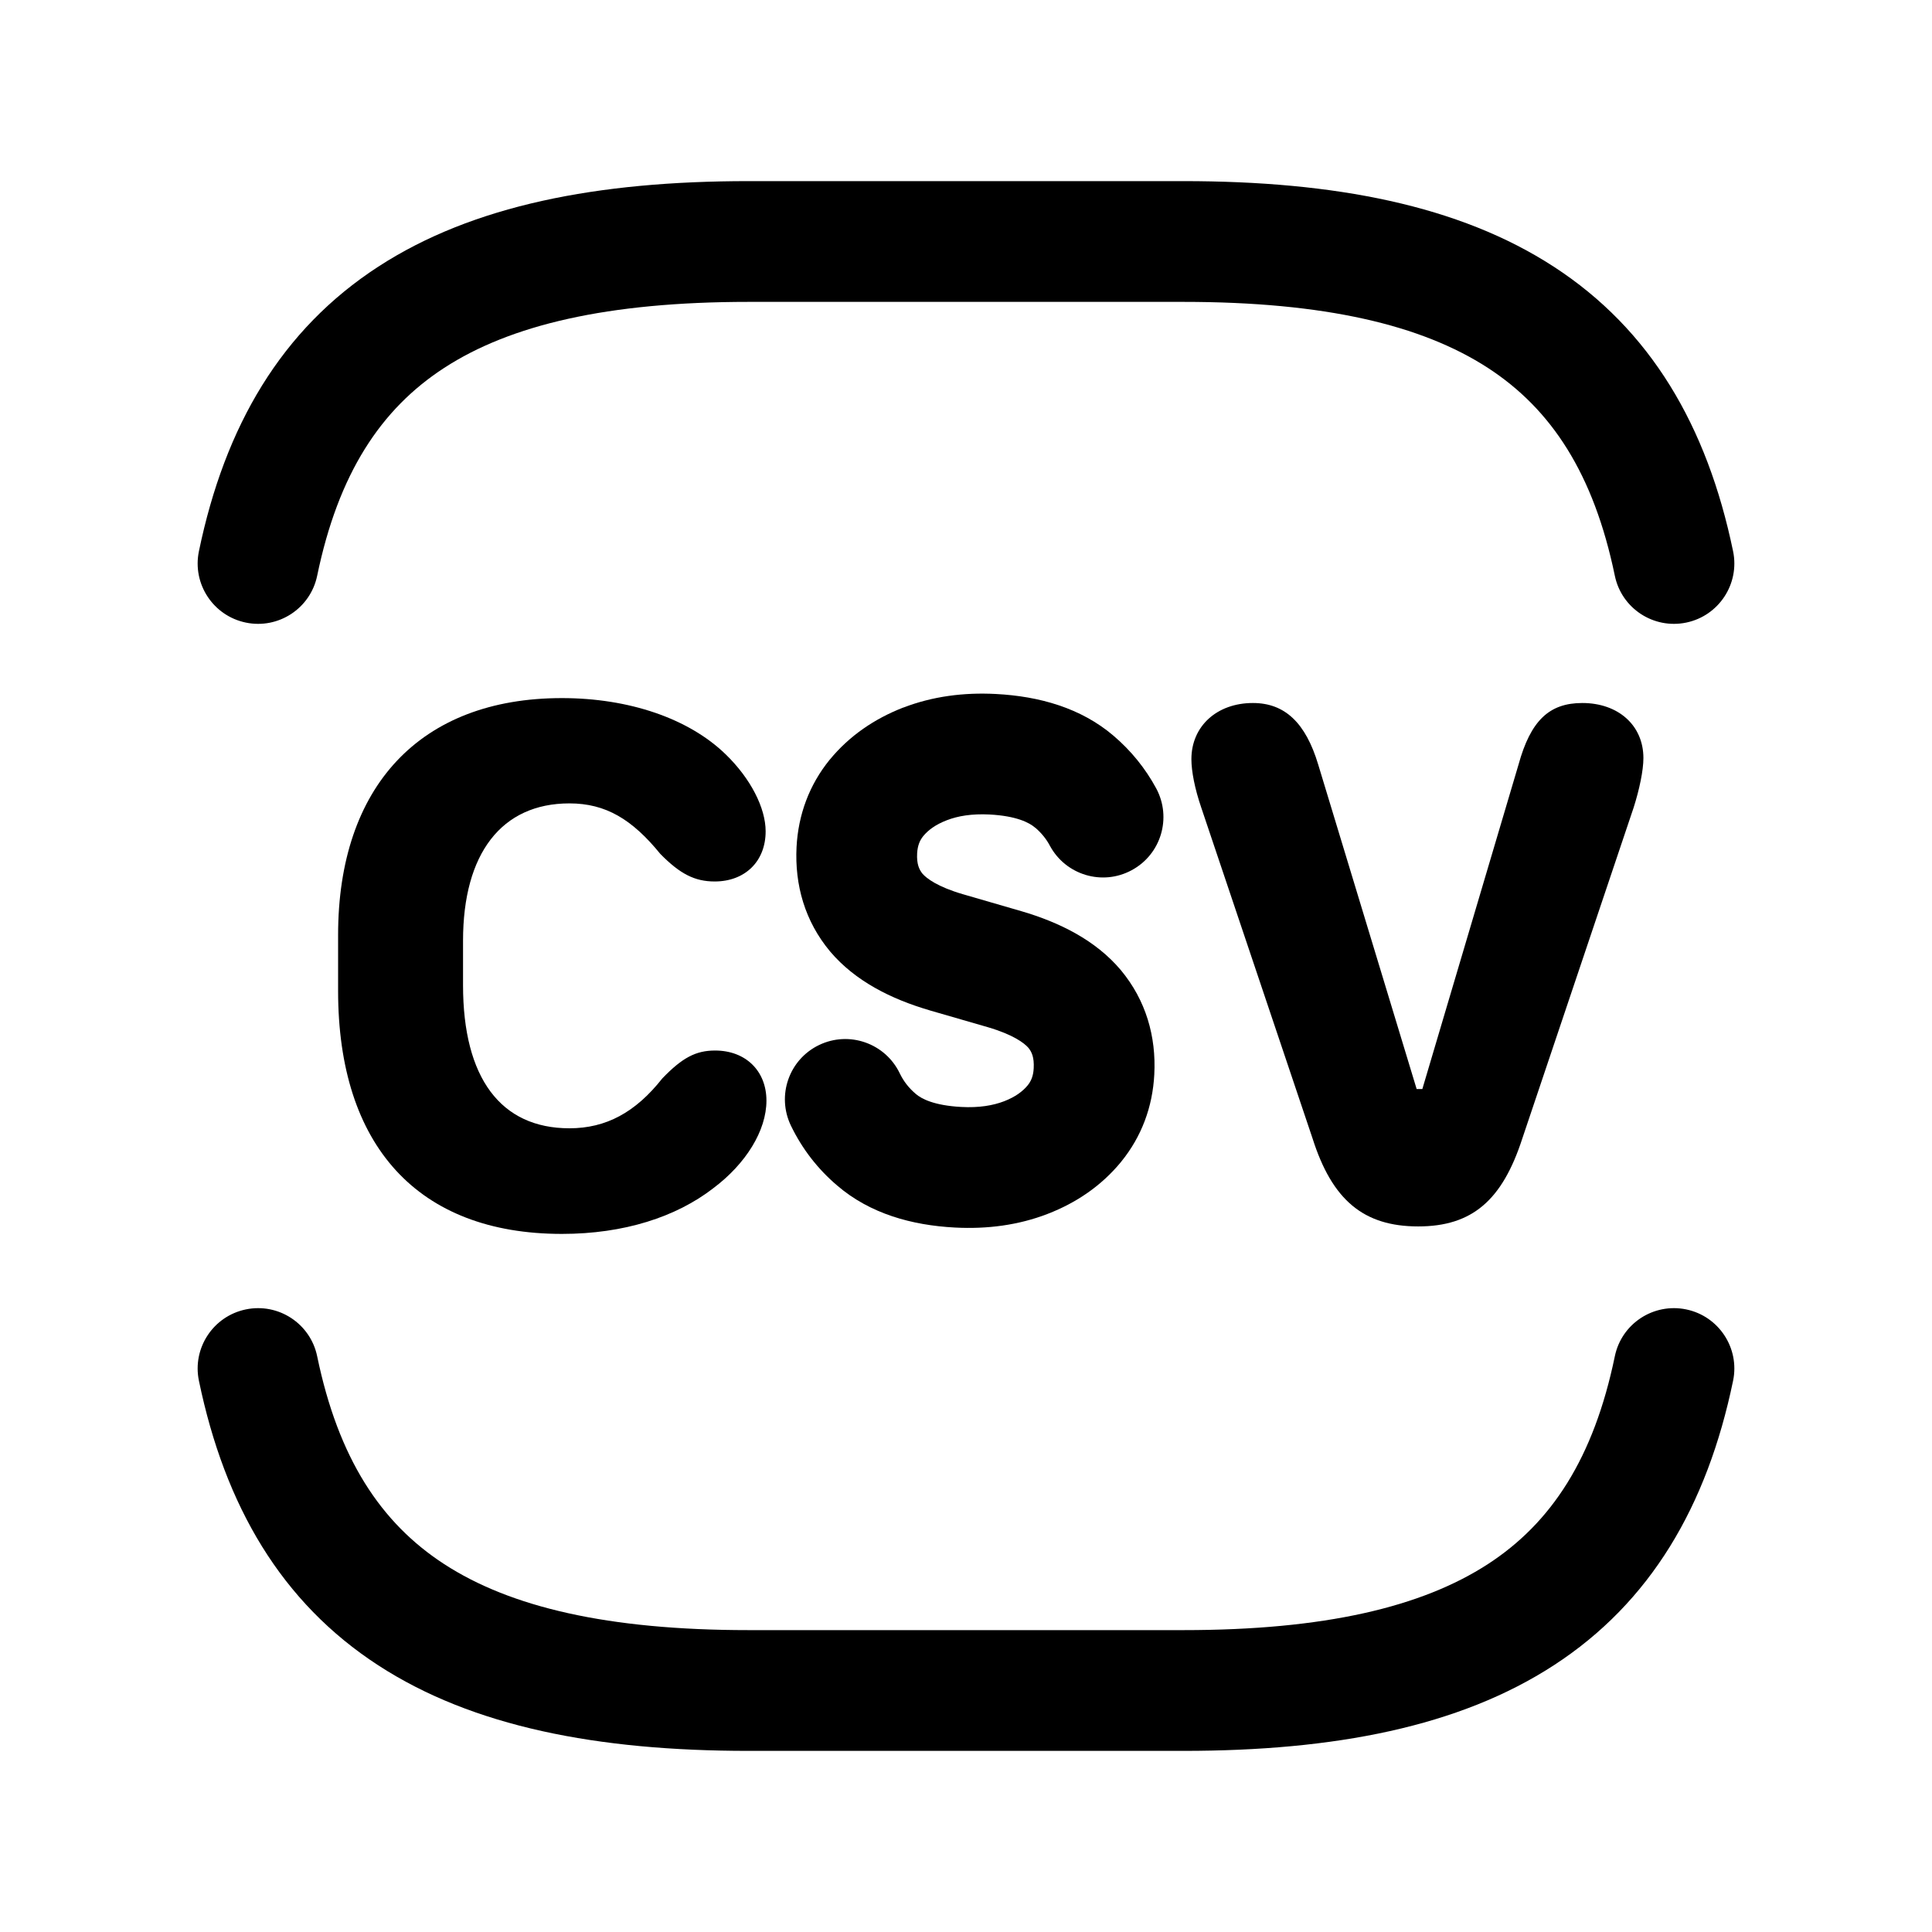 <svg viewBox="0 0 24 24" fill="none" xmlns="http://www.w3.org/2000/svg">
<path fill-rule="evenodd" clip-rule="evenodd" d="M4.7 3.312C5.872 2.551 7.419 2.25 9.3 2.25H14.7C16.582 2.25 18.128 2.551 19.3 3.312C20.502 4.092 21.206 5.289 21.529 6.848C21.613 7.253 21.352 7.65 20.947 7.734C20.541 7.818 20.144 7.558 20.06 7.152C19.798 5.886 19.273 5.083 18.483 4.57C17.662 4.037 16.455 3.75 14.7 3.75H9.3C7.546 3.75 6.338 4.037 5.518 4.57C4.728 5.083 4.202 5.886 3.94 7.152C3.856 7.558 3.459 7.818 3.054 7.734C2.648 7.65 2.387 7.253 2.471 6.848C2.794 5.289 3.498 4.092 4.7 3.312ZM12.293 10.118C12.072 10.107 11.899 10.136 11.76 10.19C11.618 10.245 11.53 10.313 11.469 10.386C11.426 10.44 11.399 10.502 11.393 10.6C11.386 10.734 11.418 10.802 11.46 10.854C11.51 10.911 11.645 11.016 11.964 11.109L12.691 11.32C13.165 11.459 13.61 11.681 13.92 12.047L13.925 12.053C14.235 12.426 14.364 12.876 14.339 13.348C14.318 13.748 14.183 14.118 13.927 14.432L13.924 14.436C13.681 14.731 13.37 14.942 13.015 15.079L13.013 15.08C12.65 15.22 12.262 15.27 11.863 15.249C11.325 15.221 10.807 15.076 10.402 14.729C10.158 14.522 9.964 14.271 9.825 13.983C9.645 13.61 9.801 13.162 10.174 12.982C10.547 12.802 10.995 12.958 11.176 13.331C11.224 13.431 11.288 13.514 11.374 13.587L11.376 13.589C11.448 13.651 11.606 13.733 11.941 13.751C12.162 13.763 12.336 13.733 12.474 13.68C12.616 13.625 12.705 13.556 12.765 13.484C12.809 13.43 12.836 13.367 12.841 13.27C12.848 13.135 12.817 13.067 12.774 13.015C12.724 12.958 12.59 12.854 12.271 12.76L11.545 12.55L11.543 12.549C11.069 12.41 10.625 12.188 10.314 11.822L10.31 11.817C9.999 11.444 9.871 10.994 9.895 10.521C9.916 10.122 10.052 9.751 10.307 9.437L10.31 9.434C10.553 9.139 10.865 8.928 11.219 8.79L11.221 8.79C11.585 8.65 11.973 8.6 12.371 8.621C12.91 8.649 13.428 8.794 13.833 9.14C14.05 9.325 14.228 9.544 14.363 9.794C14.559 10.159 14.423 10.614 14.058 10.81C13.694 11.007 13.239 10.871 13.042 10.506C12.997 10.421 12.937 10.348 12.861 10.282L12.858 10.281C12.786 10.219 12.628 10.136 12.293 10.118ZM3.054 16.266C3.459 16.182 3.856 16.442 3.94 16.848C4.202 18.114 4.728 18.917 5.518 19.43C6.338 19.963 7.546 20.25 9.3 20.25H14.7C16.455 20.25 17.662 19.963 18.483 19.43C19.273 18.917 19.798 18.114 20.06 16.848C20.144 16.442 20.541 16.182 20.947 16.266C21.352 16.35 21.613 16.747 21.529 17.152C21.206 18.711 20.502 19.908 19.3 20.688C18.128 21.449 16.582 21.75 14.7 21.75H9.3C7.419 21.75 5.872 21.449 4.7 20.688C3.498 19.908 2.794 18.711 2.471 17.152C2.387 16.747 2.648 16.35 3.054 16.266Z" fill="currentColor"/>
<path d="M4.2 12.309V11.616C4.2 9.773 5.217 8.672 6.98 8.672C7.814 8.672 8.555 8.925 9.014 9.37C9.324 9.67 9.511 10.036 9.511 10.327C9.511 10.702 9.253 10.95 8.878 10.95C8.63 10.95 8.447 10.856 8.203 10.608C7.852 10.177 7.524 9.98 7.074 9.98C6.23 9.98 5.752 10.603 5.752 11.686V12.239C5.752 13.392 6.221 14.016 7.074 14.016C7.528 14.016 7.894 13.819 8.227 13.397C8.475 13.139 8.644 13.05 8.883 13.05C9.263 13.05 9.521 13.303 9.521 13.673C9.521 14.044 9.267 14.456 8.86 14.761C8.4 15.117 7.753 15.328 6.98 15.328C5.189 15.328 4.2 14.231 4.2 12.309Z" fill="currentColor"/>
<path d="M17.669 13.528L18.864 9.497C19.014 8.953 19.244 8.733 19.656 8.733C20.101 8.733 20.415 9.009 20.415 9.417C20.415 9.572 20.364 9.811 20.294 10.031L18.911 14.142C18.662 14.911 18.287 15.235 17.617 15.235C16.937 15.235 16.548 14.906 16.305 14.142L14.922 10.031C14.842 9.797 14.8 9.581 14.8 9.431C14.8 9.019 15.119 8.733 15.564 8.733C15.962 8.733 16.22 8.981 16.375 9.497L17.598 13.528H17.669Z" fill="currentColor"/>
</svg>
